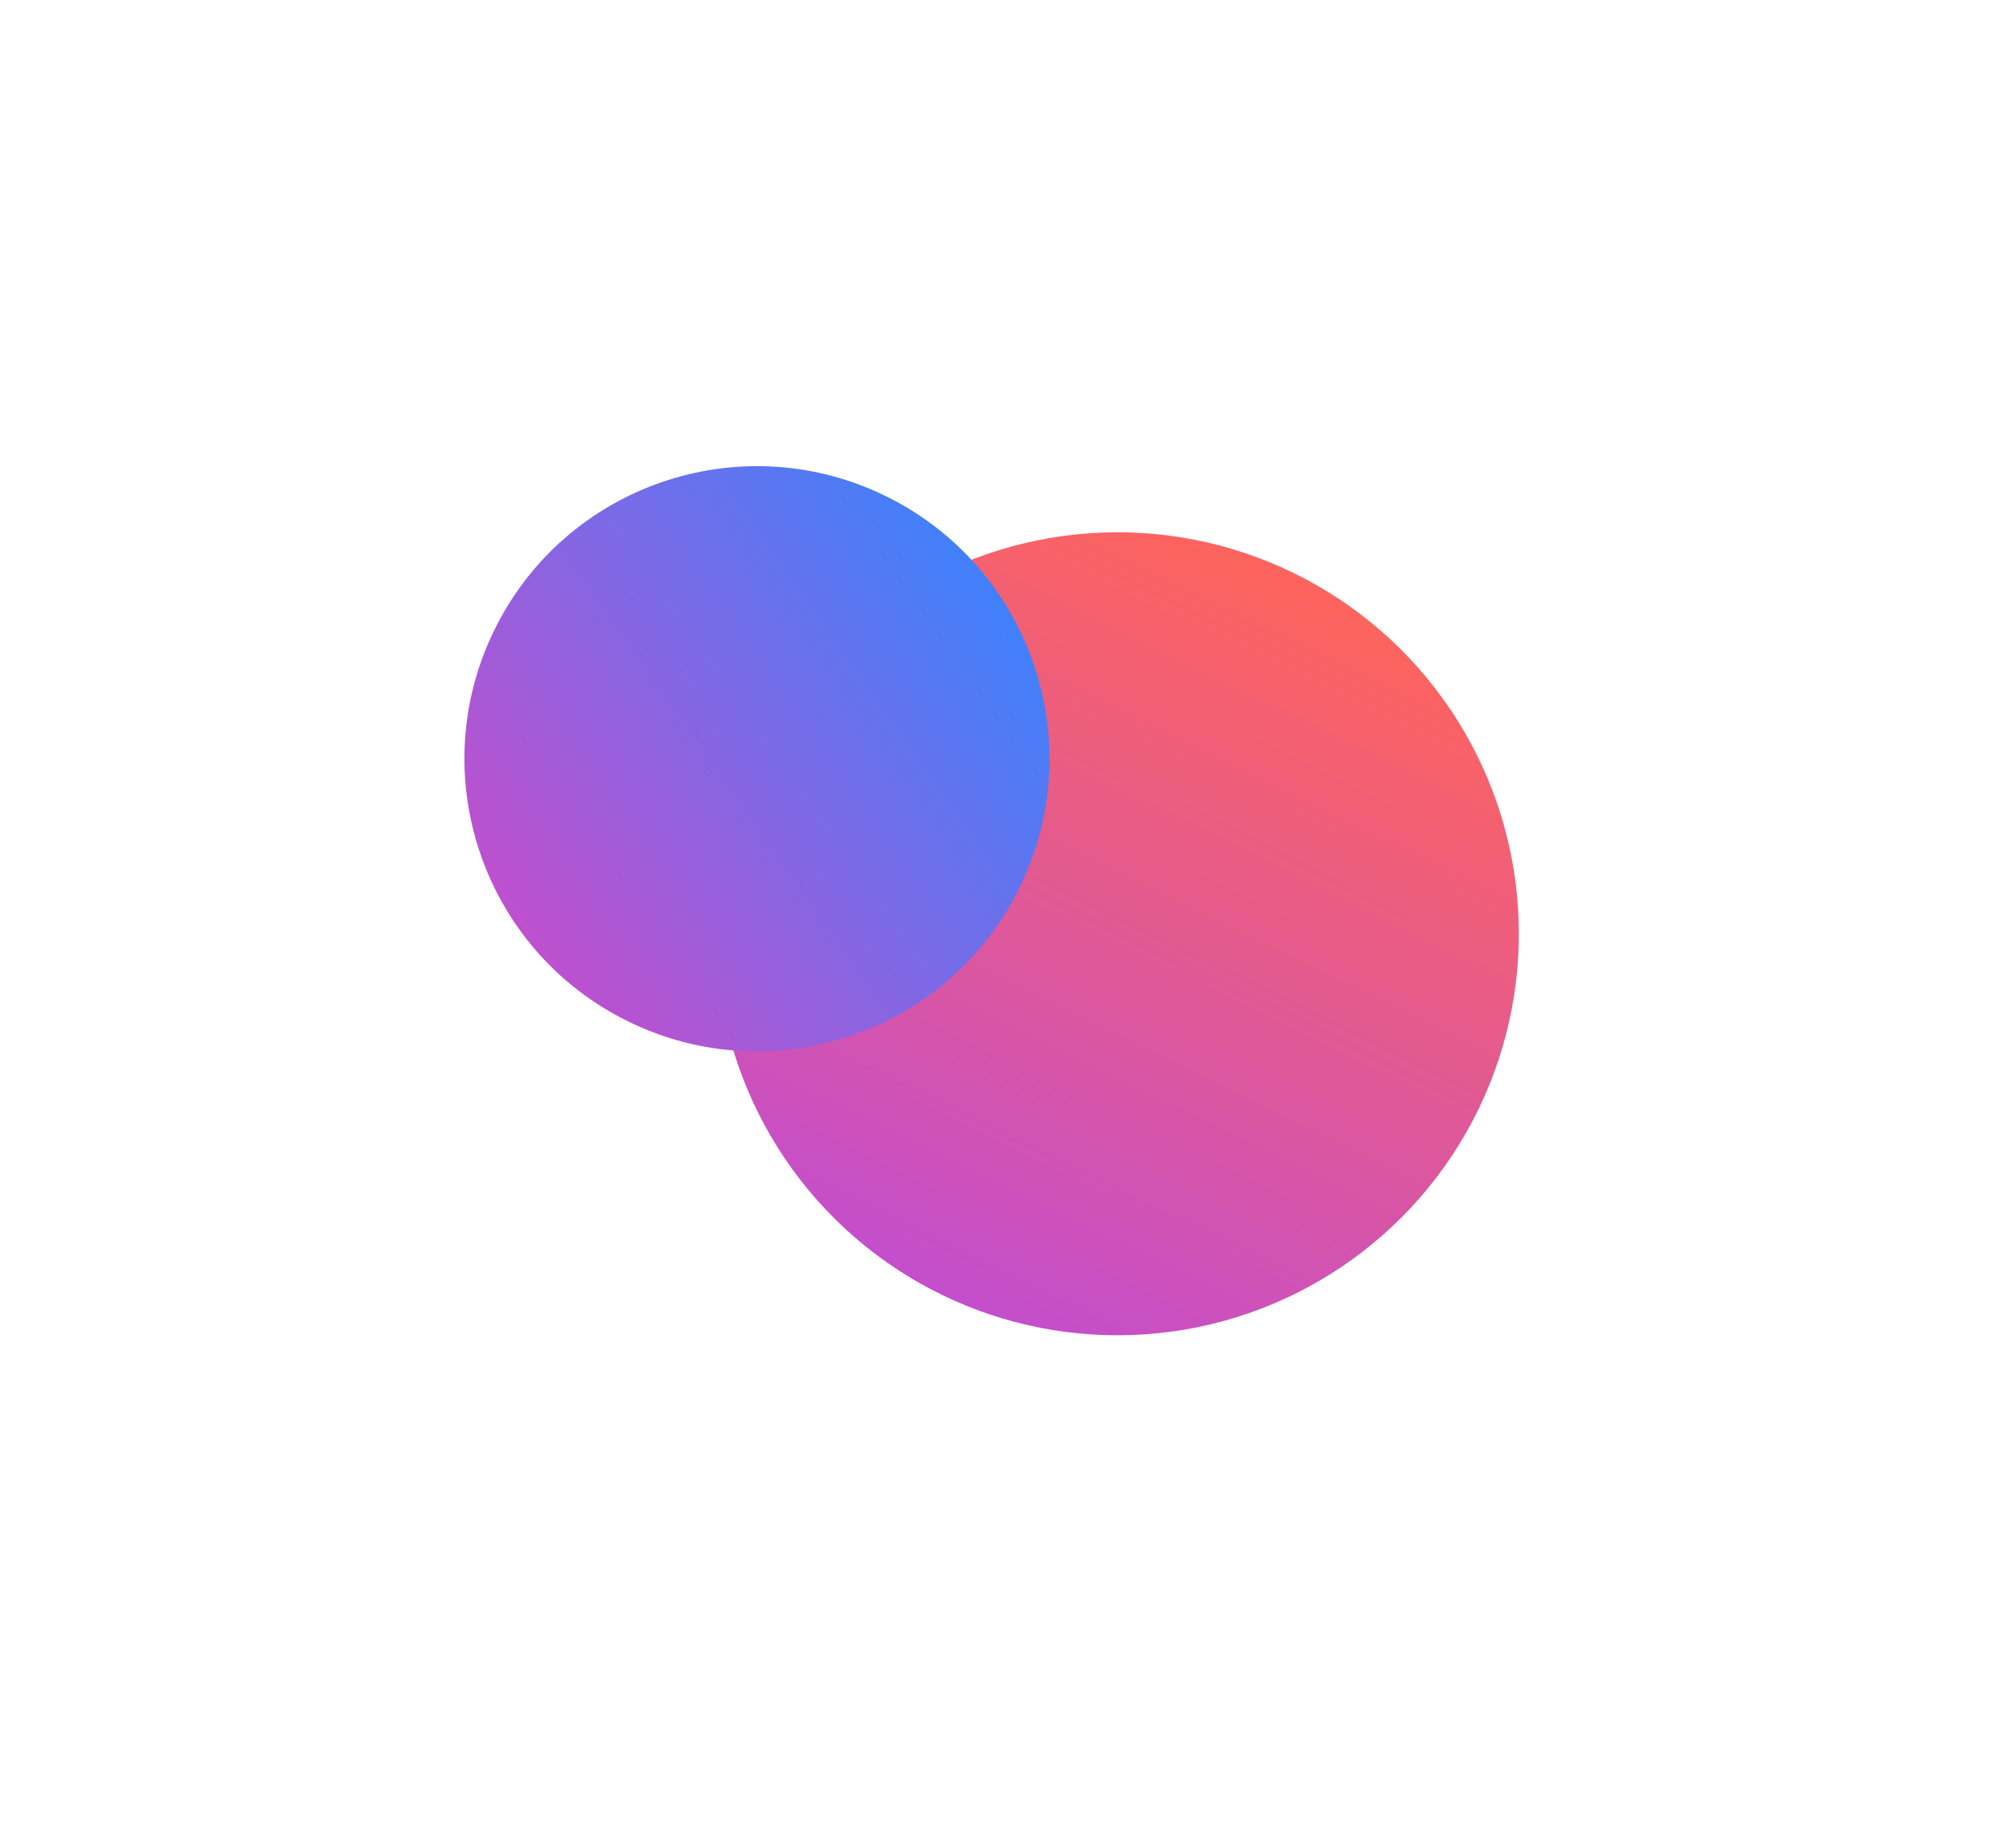 <svg width="652" height="592" viewBox="0 0 652 592" fill="none" xmlns="http://www.w3.org/2000/svg">
<g filter="url(#filter0_f_2_807)">
<circle cx="361.399" cy="301.919" r="129.815" transform="rotate(25.987 361.399 301.919)" fill="url(#paint0_linear_2_807)"/>
</g>
<g filter="url(#filter1_f_2_807)">
<circle cx="244.811" cy="245.336" r="94.592" transform="rotate(25.987 244.811 245.336)" fill="url(#paint1_linear_2_807)"/>
</g>
<defs>
<filter id="filter0_f_2_807" x="71.555" y="12.075" width="579.688" height="579.688" filterUnits="userSpaceOnUse" color-interpolation-filters="sRGB">
<feFlood flood-opacity="0" result="BackgroundImageFix"/>
<feBlend mode="normal" in="SourceGraphic" in2="BackgroundImageFix" result="shape"/>
<feGaussianBlur stdDeviation="80" result="effect1_foregroundBlur_2_807"/>
</filter>
<filter id="filter1_f_2_807" x="0.198" y="0.722" width="489.227" height="489.227" filterUnits="userSpaceOnUse" color-interpolation-filters="sRGB">
<feFlood flood-opacity="0" result="BackgroundImageFix"/>
<feBlend mode="normal" in="SourceGraphic" in2="BackgroundImageFix" result="shape"/>
<feGaussianBlur stdDeviation="75" result="effect1_foregroundBlur_2_807"/>
</filter>
<linearGradient id="paint0_linear_2_807" x1="361.399" y1="172.104" x2="361.399" y2="431.734" gradientUnits="userSpaceOnUse">
<stop stop-color="#FE645C"/>
<stop offset="1" stop-color="#C44ECC"/>
</linearGradient>
<linearGradient id="paint1_linear_2_807" x1="203.553" y1="339.928" x2="307.872" y2="150.744" gradientUnits="userSpaceOnUse">
<stop stop-color="#C44ECC"/>
<stop offset="1" stop-color="#3485FF"/>
</linearGradient>
</defs>
</svg>

